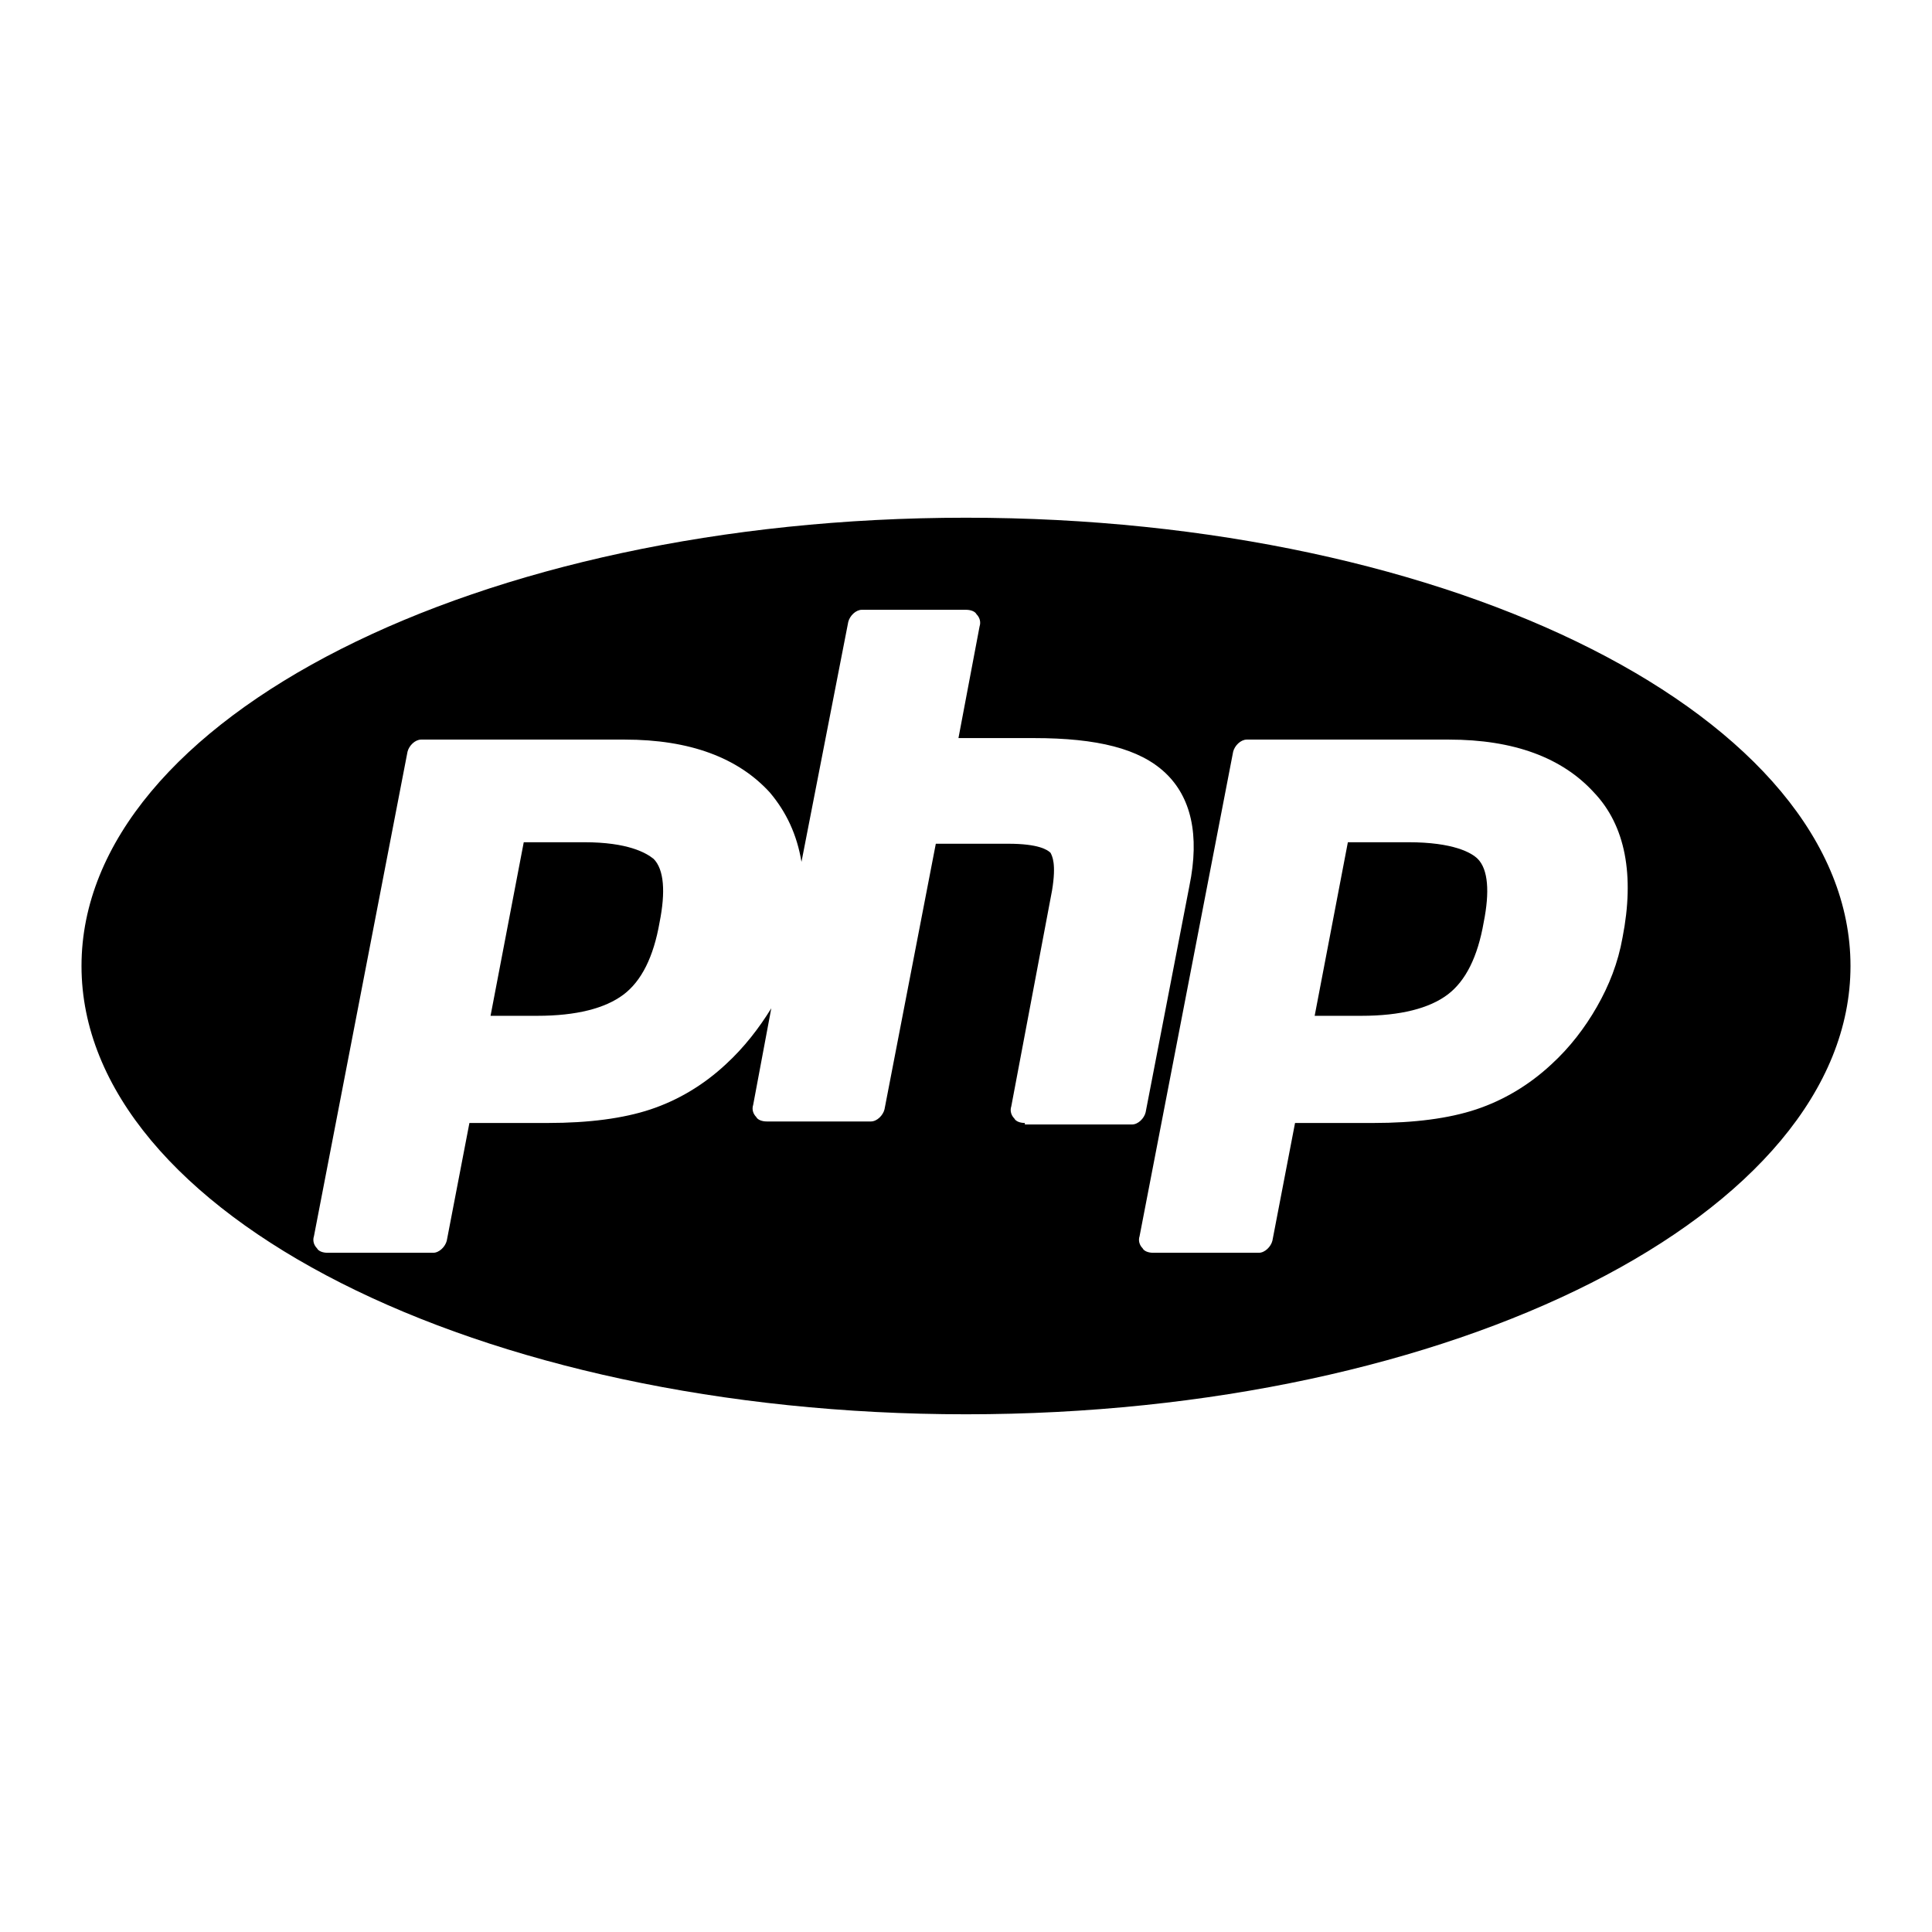<!-- Generated by IcoMoon.io -->
<svg version="1.1" xmlns="http://www.w3.org/2000/svg" width="32" height="32" viewBox="0 0 32 32">
<title>php</title>
<path d="M23.325 13.95h-1l-0.55 2.875h0.775c0.65 0 1.125-0.125 1.425-0.35s0.5-0.625 0.6-1.2c0.1-0.5 0.075-0.875-0.1-1.050-0.1-0.1-0.4-0.275-1.15-0.275z"></path>
<path d="M9.675 13.95h-1l-0.55 2.875h0.775c0.65 0 1.125-0.125 1.425-0.35s0.5-0.625 0.6-1.2c0.1-0.5 0.075-0.875-0.1-1.050-0.125-0.1-0.425-0.275-1.15-0.275z"></path>
<path d="M16 8.575c-8.075 0-14.65 3.325-14.65 7.425s6.575 7.425 14.65 7.425 14.65-3.325 14.65-7.425-6.55-7.425-14.65-7.425zM16.975 18.6c-0.075 0-0.15-0.025-0.175-0.075-0.050-0.050-0.075-0.125-0.050-0.2l0.675-3.575c0.075-0.45 0-0.575-0.025-0.625-0.050-0.050-0.2-0.15-0.7-0.15h-1.2l-0.85 4.4c-0.025 0.1-0.125 0.2-0.225 0.2h-1.725c-0.075 0-0.15-0.025-0.175-0.075-0.050-0.050-0.075-0.125-0.050-0.2l0.3-1.6c-0.2 0.325-0.45 0.65-0.75 0.925-0.375 0.35-0.8 0.6-1.25 0.75s-1.025 0.225-1.7 0.225h-1.3l-0.375 1.95c-0.025 0.1-0.125 0.2-0.225 0.2h-1.75c-0.075 0-0.15-0.025-0.175-0.075-0.050-0.050-0.075-0.125-0.050-0.2l1.55-8.025c0.025-0.1 0.125-0.2 0.225-0.2h3.375c1.075 0 1.875 0.3 2.4 0.875 0.275 0.325 0.45 0.7 0.525 1.15l0.775-3.975c0.025-0.1 0.125-0.2 0.225-0.2h1.725c0.075 0 0.15 0.025 0.175 0.075 0.050 0.050 0.075 0.125 0.050 0.2l-0.35 1.85h1.25c1.050 0 1.75 0.175 2.175 0.575s0.575 1.025 0.4 1.875l-0.725 3.75c-0.025 0.1-0.125 0.2-0.225 0.2h-1.775zM26.875 15.525c-0.075 0.425-0.225 0.8-0.425 1.15s-0.45 0.675-0.75 0.95c-0.375 0.35-0.8 0.6-1.25 0.75s-1.025 0.225-1.7 0.225h-1.3l-0.375 1.95c-0.025 0.1-0.125 0.2-0.225 0.2h-1.75c-0.075 0-0.15-0.025-0.175-0.075-0.050-0.050-0.075-0.125-0.050-0.2l1.55-8.025c0.025-0.1 0.125-0.2 0.225-0.2h3.35c1.075 0 1.875 0.3 2.4 0.875 0.525 0.55 0.675 1.375 0.475 2.4z"></path>
</svg>
